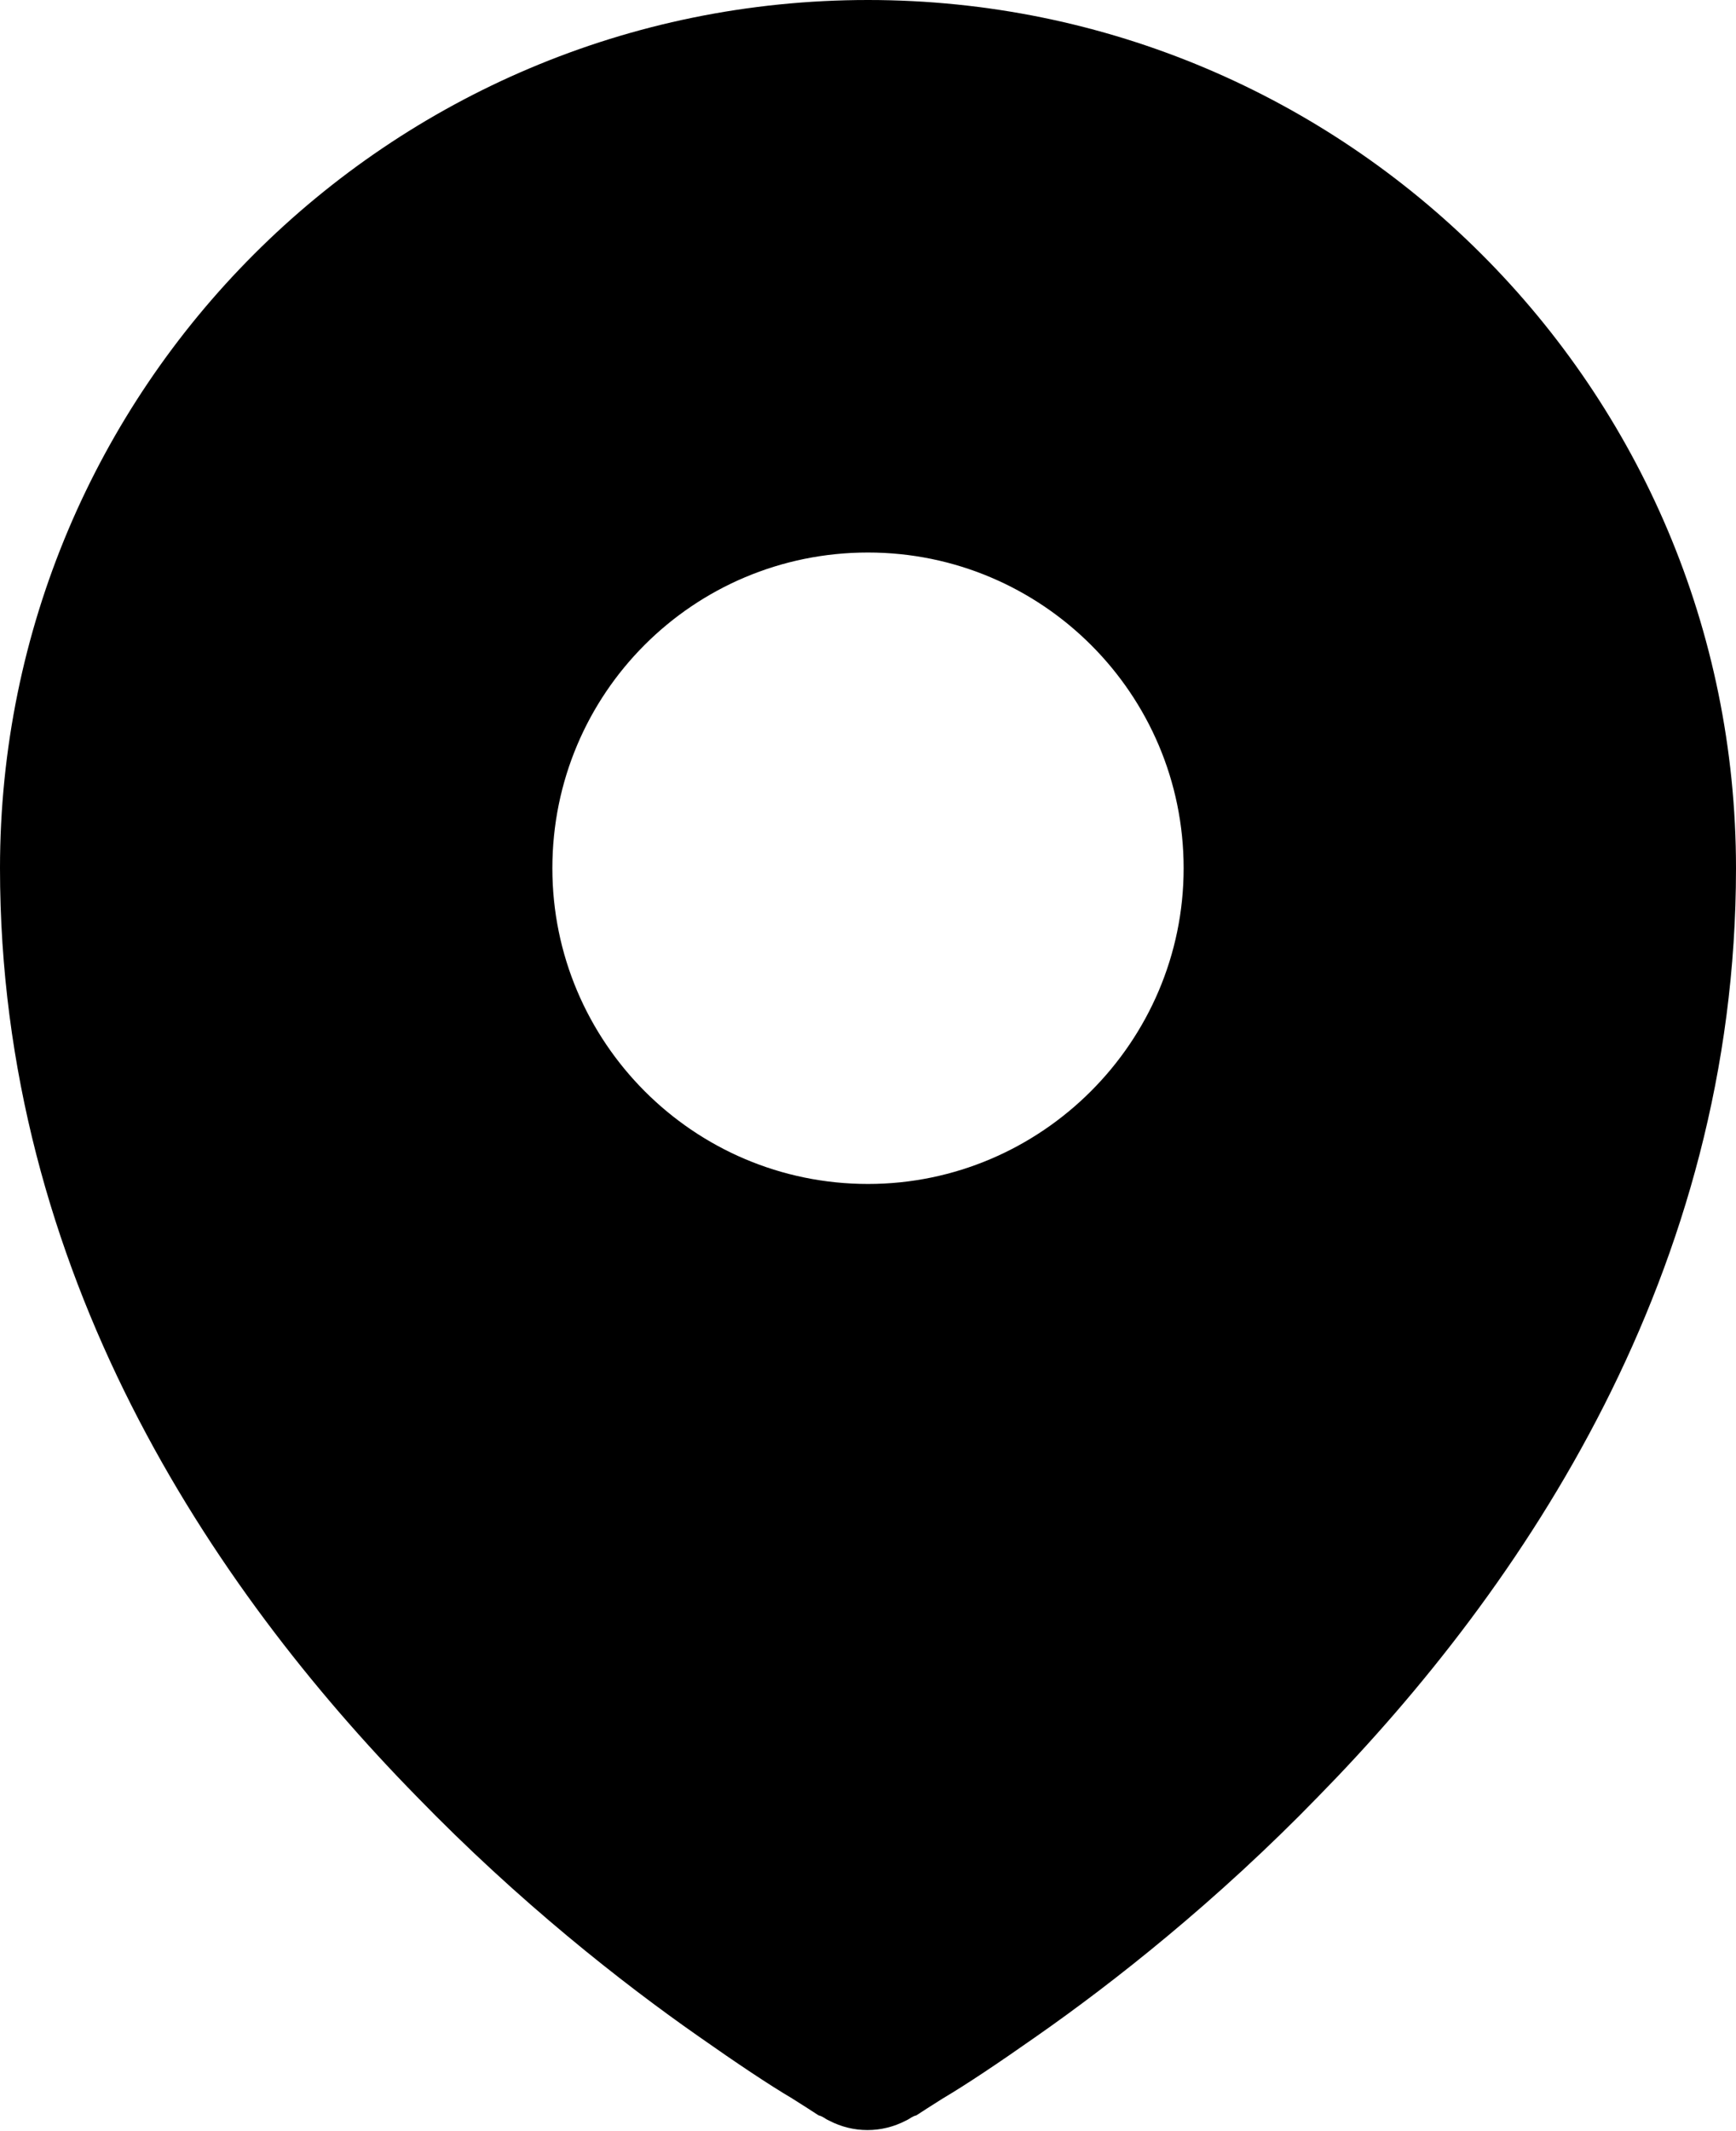 <svg viewBox="0 0 16.5 20.248" fill="none" xmlns="http://www.w3.org/2000/svg" xmlns:xlink="http://www.w3.org/1999/xlink">
    <defs/>
    <path id="Subtract"
          d="M7.78 20.1C7.82 20.11 7.84 20.13 7.86 20.14L7.88 20.15C8.11 20.27 8.38 20.27 8.61 20.15L8.63 20.14C8.65 20.13 8.67 20.11 8.71 20.1C8.77 20.06 8.85 20.01 8.96 19.94C9.18 19.81 9.48 19.61 9.85 19.35C10.58 18.84 11.56 18.07 12.53 17.07C14.48 15.08 16.5 12.09 16.5 8.25C16.5 3.69 12.8 0 8.25 0C3.69 0 0 3.69 0 8.25C0 12.09 2.01 15.08 3.96 17.07C4.93 18.07 5.91 18.84 6.64 19.35C7.01 19.61 7.31 19.81 7.53 19.94C7.64 20.01 7.72 20.06 7.78 20.1ZM8.25 11.25C9.9 11.25 11.25 9.9 11.25 8.25C11.25 6.59 9.9 5.25 8.25 5.25C6.59 5.25 5.25 6.59 5.25 8.25C5.25 9.9 6.59 11.25 8.25 11.25Z"
          fill="currentColor" fill-opacity="1" fill-rule="evenodd"/>
</svg>
